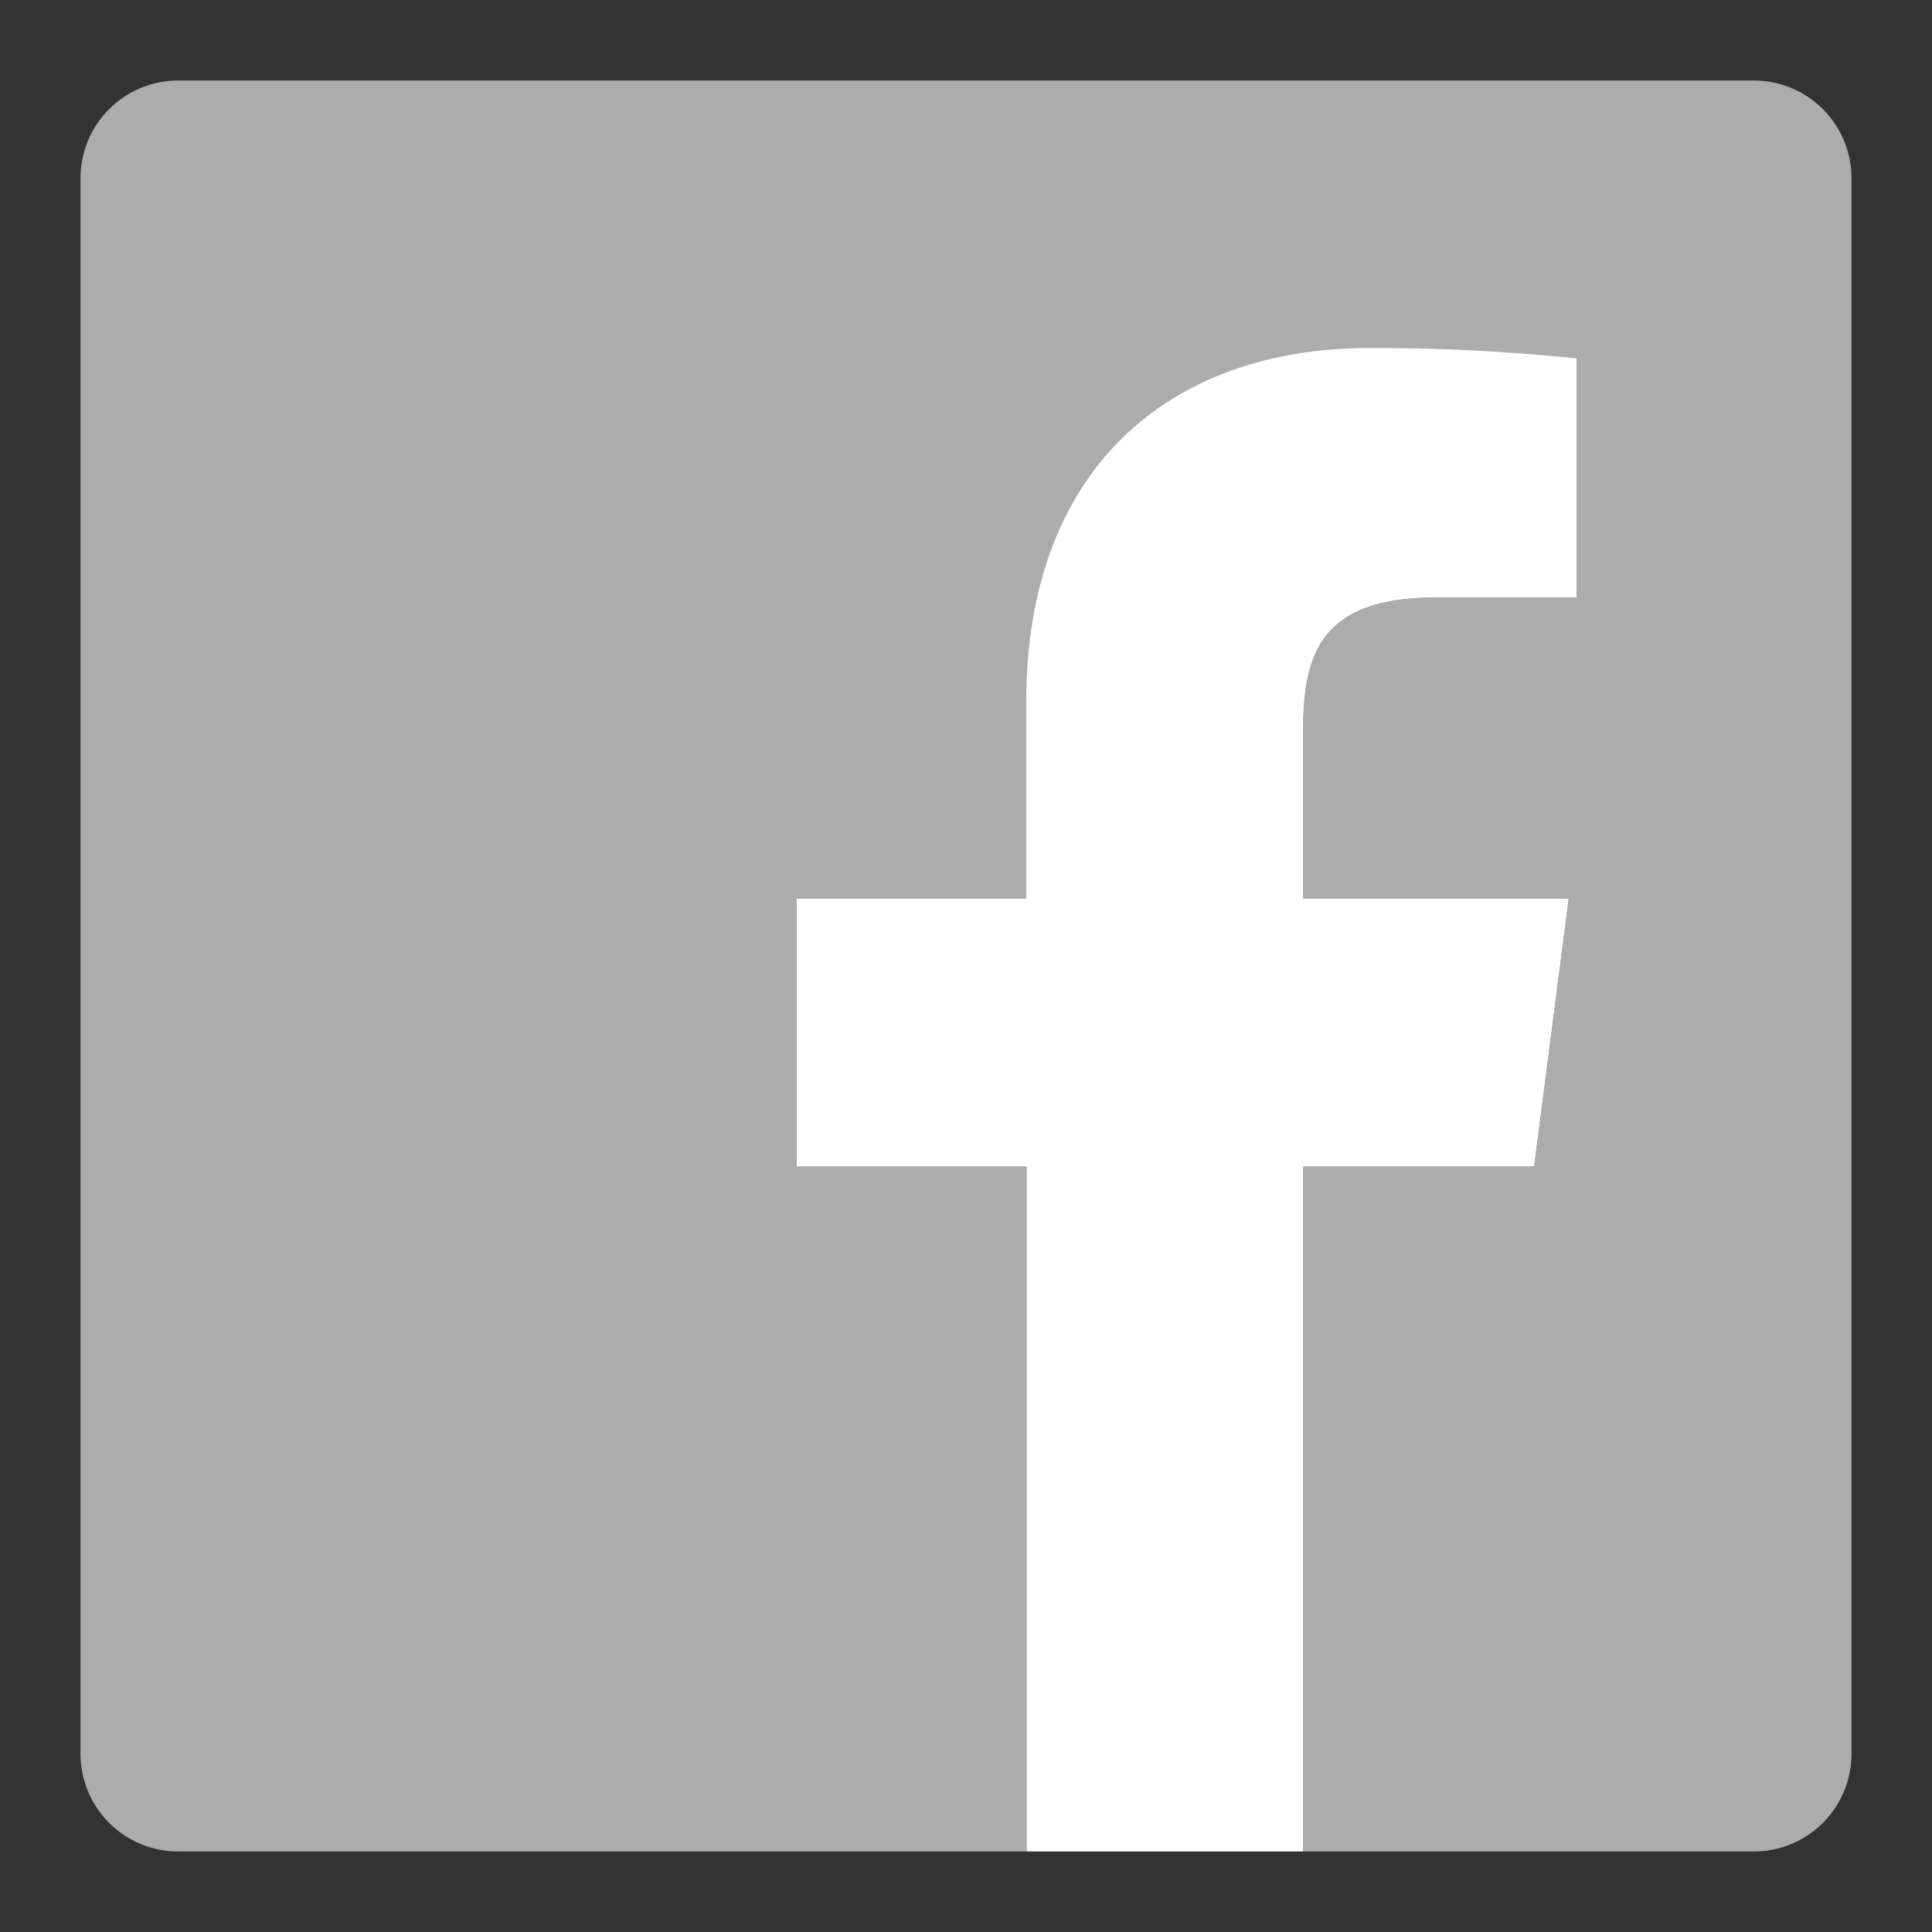 <svg width="48" height="48" viewBox="0 0 48 48" fill="none" xmlns="http://www.w3.org/2000/svg">
<rect x="0" y="0" width="48" height="48" fill="#333333" stroke="none"/>
<path d="M43.572 2H4.428C3.784 2 3.166 2.256 2.711 2.711C2.256 3.166 2 3.784 2 4.428V43.572C2 44.216 2.256 44.834 2.711 45.289C3.166 45.744 3.784 46 4.428 46H25.505V28.983H19.789V22.325H25.505V17.439C25.505 11.753 28.979 8.662 34.043 8.662C35.755 8.657 37.466 8.743 39.168 8.92V14.845H35.672C32.912 14.845 32.379 16.153 32.379 18.079V22.325H38.975L38.115 28.983H32.379V46H43.572C44.216 46 44.834 45.744 45.289 45.289C45.744 44.834 46 44.216 46 43.572V4.428C46 3.784 45.744 3.166 45.289 2.711C44.834 2.256 44.216 2 43.572 2Z" fill="#ACACAC"/>
<path d="M32.379 46V28.983H38.115L38.975 22.325H32.379V18.079C32.379 16.149 32.912 14.845 35.672 14.845H39.168V8.905C37.463 8.728 35.75 8.641 34.035 8.646C28.967 8.646 25.497 11.734 25.497 17.423V22.325H19.789V28.983H25.505V46H32.379Z" fill="white"/>
</svg>
